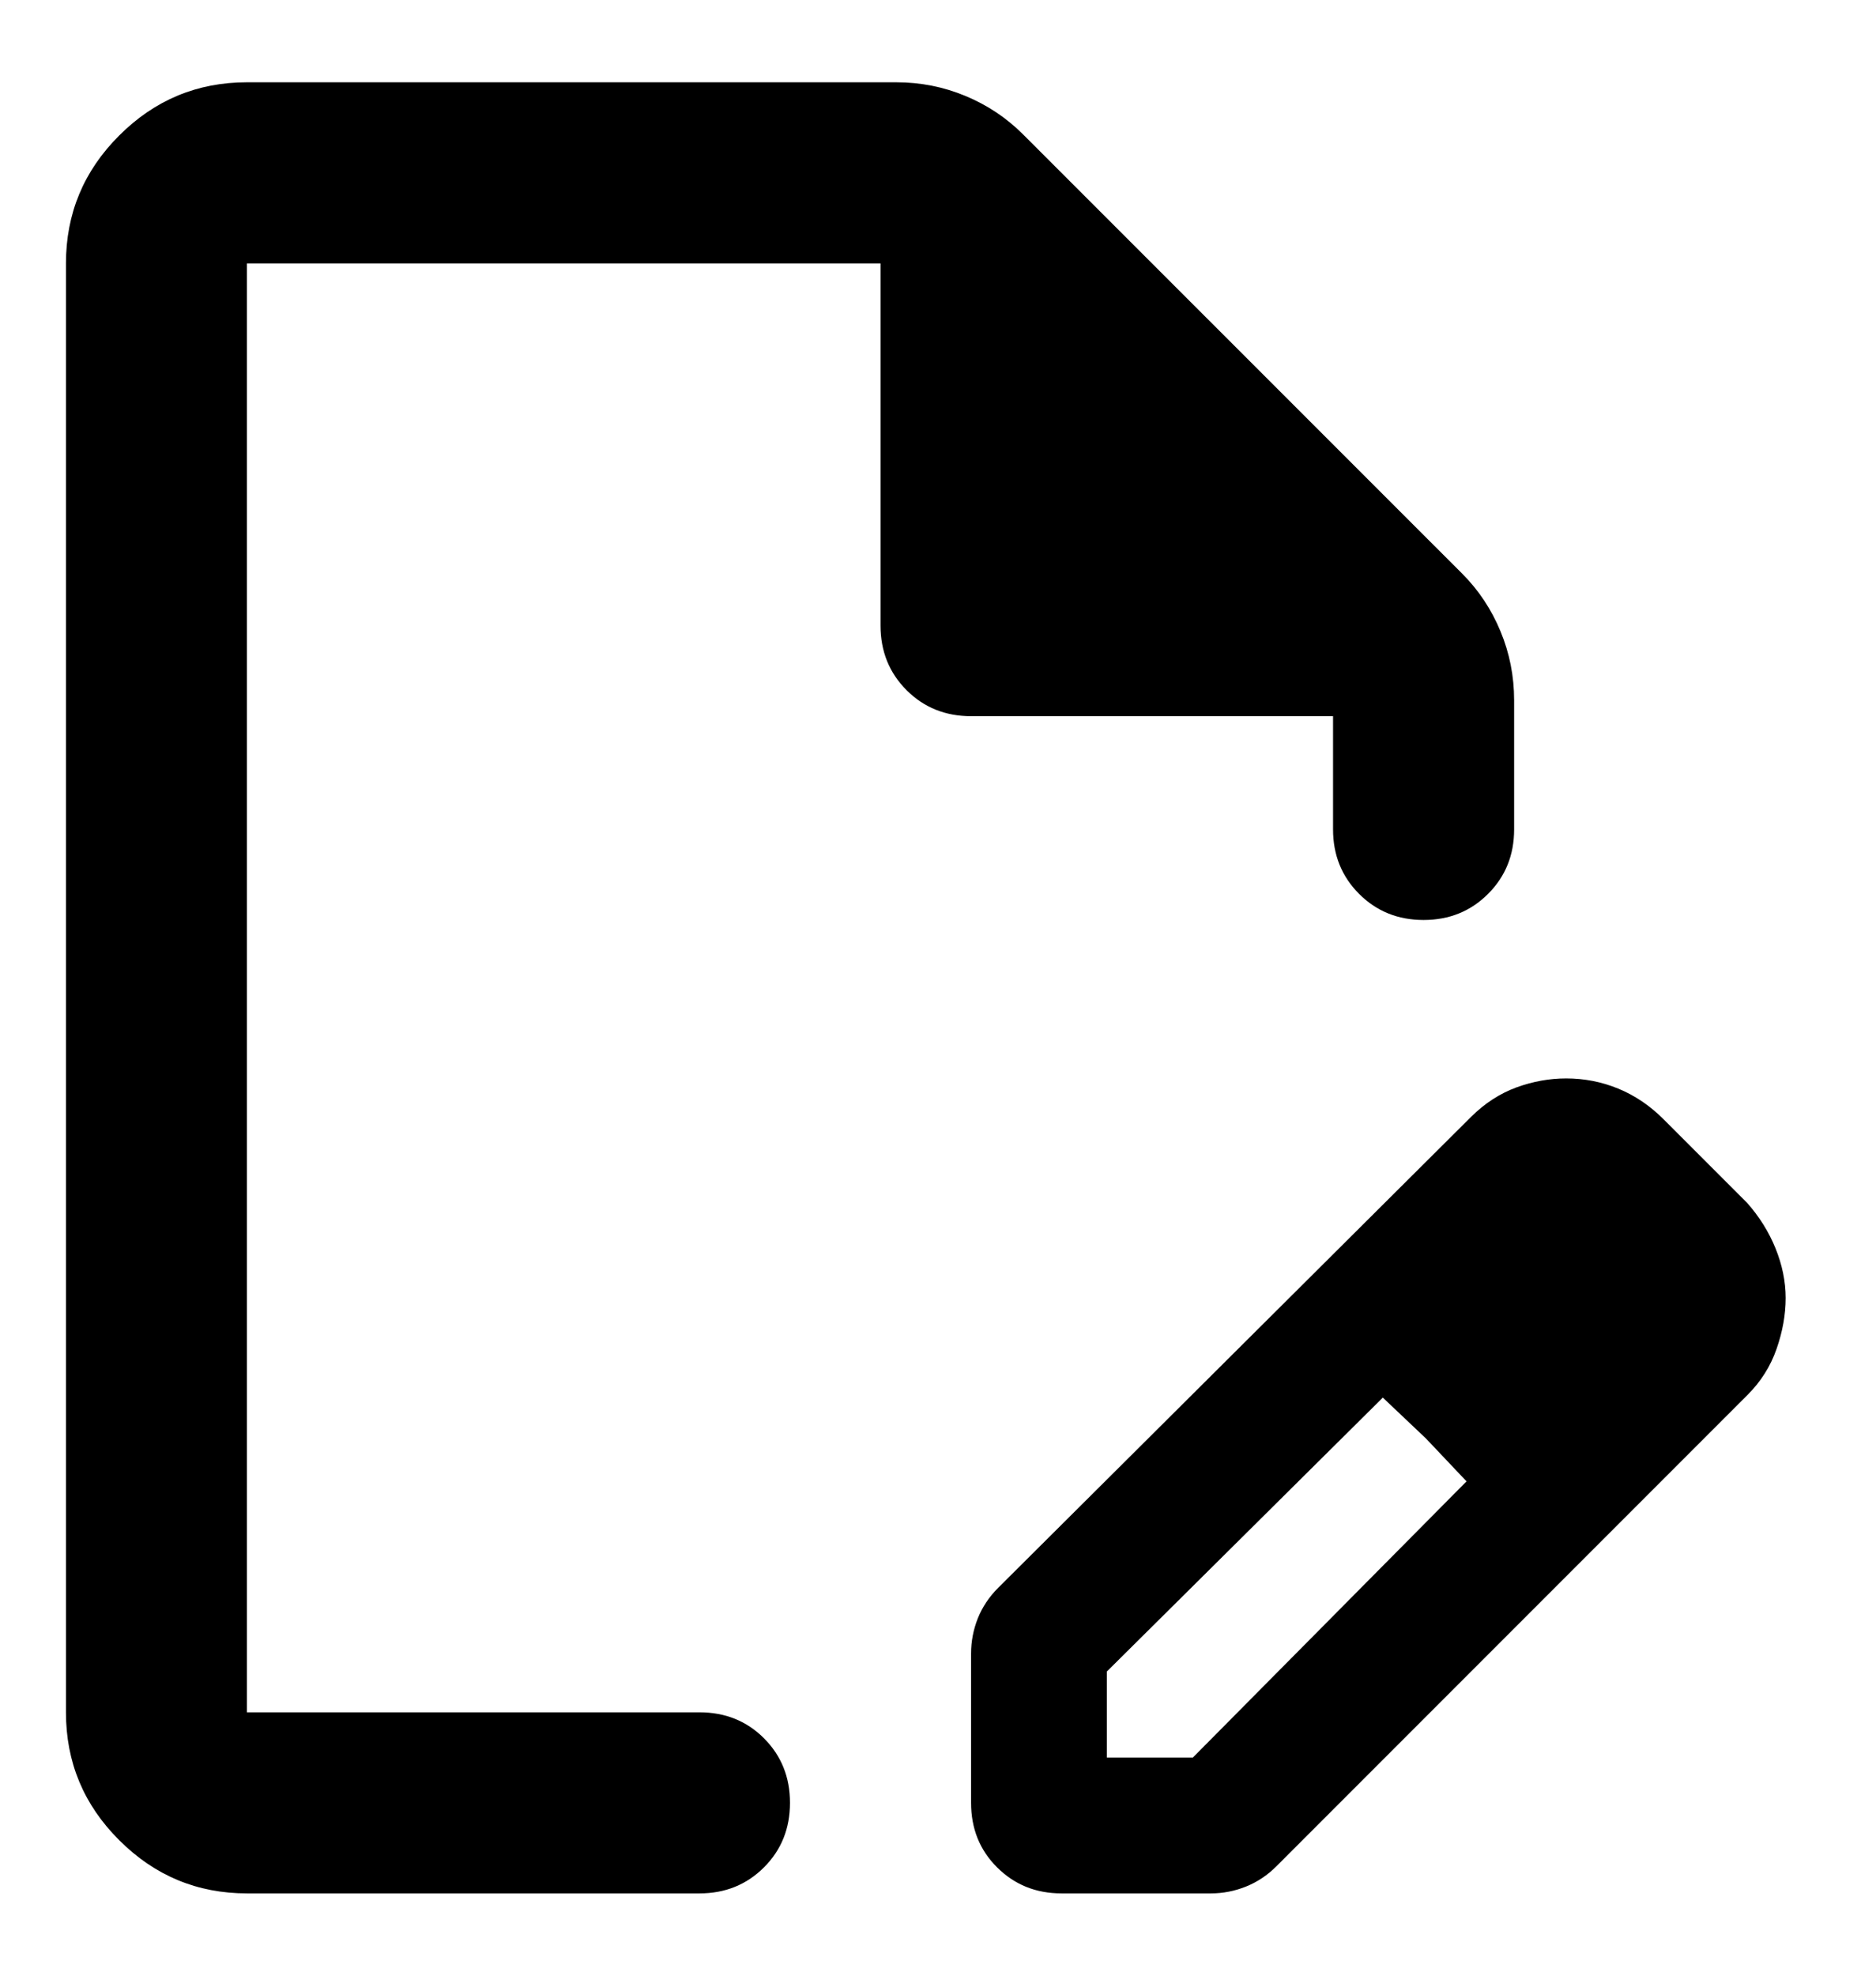 <svg width="19" height="20" viewBox="0 0 19 20" fill="none" xmlns="http://www.w3.org/2000/svg">
<path d="M9.835 18.25V16.738C9.835 16.615 9.858 16.497 9.903 16.383C9.949 16.268 10.018 16.165 10.11 16.073L14.899 11.306C15.037 11.169 15.19 11.07 15.358 11.008C15.526 10.947 15.694 10.917 15.862 10.917C16.045 10.917 16.221 10.951 16.389 11.02C16.557 11.089 16.71 11.192 16.847 11.329L17.695 12.177C17.817 12.315 17.913 12.467 17.982 12.636C18.05 12.804 18.085 12.972 18.085 13.14C18.085 13.308 18.054 13.48 17.993 13.655C17.932 13.831 17.833 13.988 17.695 14.125L12.928 18.892C12.837 18.983 12.734 19.052 12.619 19.098C12.504 19.144 12.386 19.167 12.264 19.167H10.751C10.492 19.167 10.274 19.079 10.098 18.903C9.922 18.728 9.835 18.51 9.835 18.25ZM11.21 17.792H12.081L14.853 14.996L14.005 14.148L11.21 16.921V17.792ZM2.501 19.167C1.997 19.167 1.566 18.987 1.207 18.628C0.847 18.269 0.668 17.838 0.668 17.334V2.667C0.668 2.163 0.847 1.731 1.207 1.372C1.566 1.013 1.997 0.833 2.501 0.833H9.078C9.323 0.833 9.556 0.879 9.777 0.971C9.999 1.063 10.194 1.193 10.362 1.361L14.808 5.806C14.976 5.974 15.105 6.169 15.197 6.391C15.289 6.612 15.335 6.845 15.335 7.09V8.396C15.335 8.656 15.247 8.873 15.071 9.049C14.895 9.225 14.678 9.313 14.418 9.313C14.158 9.313 13.941 9.225 13.765 9.049C13.589 8.873 13.501 8.656 13.501 8.396V7.25H9.835C9.575 7.25 9.357 7.162 9.182 6.987C9.006 6.811 8.918 6.593 8.918 6.333V2.667H2.501V17.334H7.085C7.344 17.334 7.562 17.421 7.738 17.597C7.913 17.773 8.001 17.99 8.001 18.25C8.001 18.51 7.913 18.728 7.738 18.903C7.562 19.079 7.344 19.167 7.085 19.167H2.501ZM14.441 14.561L14.005 14.148L14.853 14.996L14.441 14.561Z" fill="currentColor"/>
</svg>

